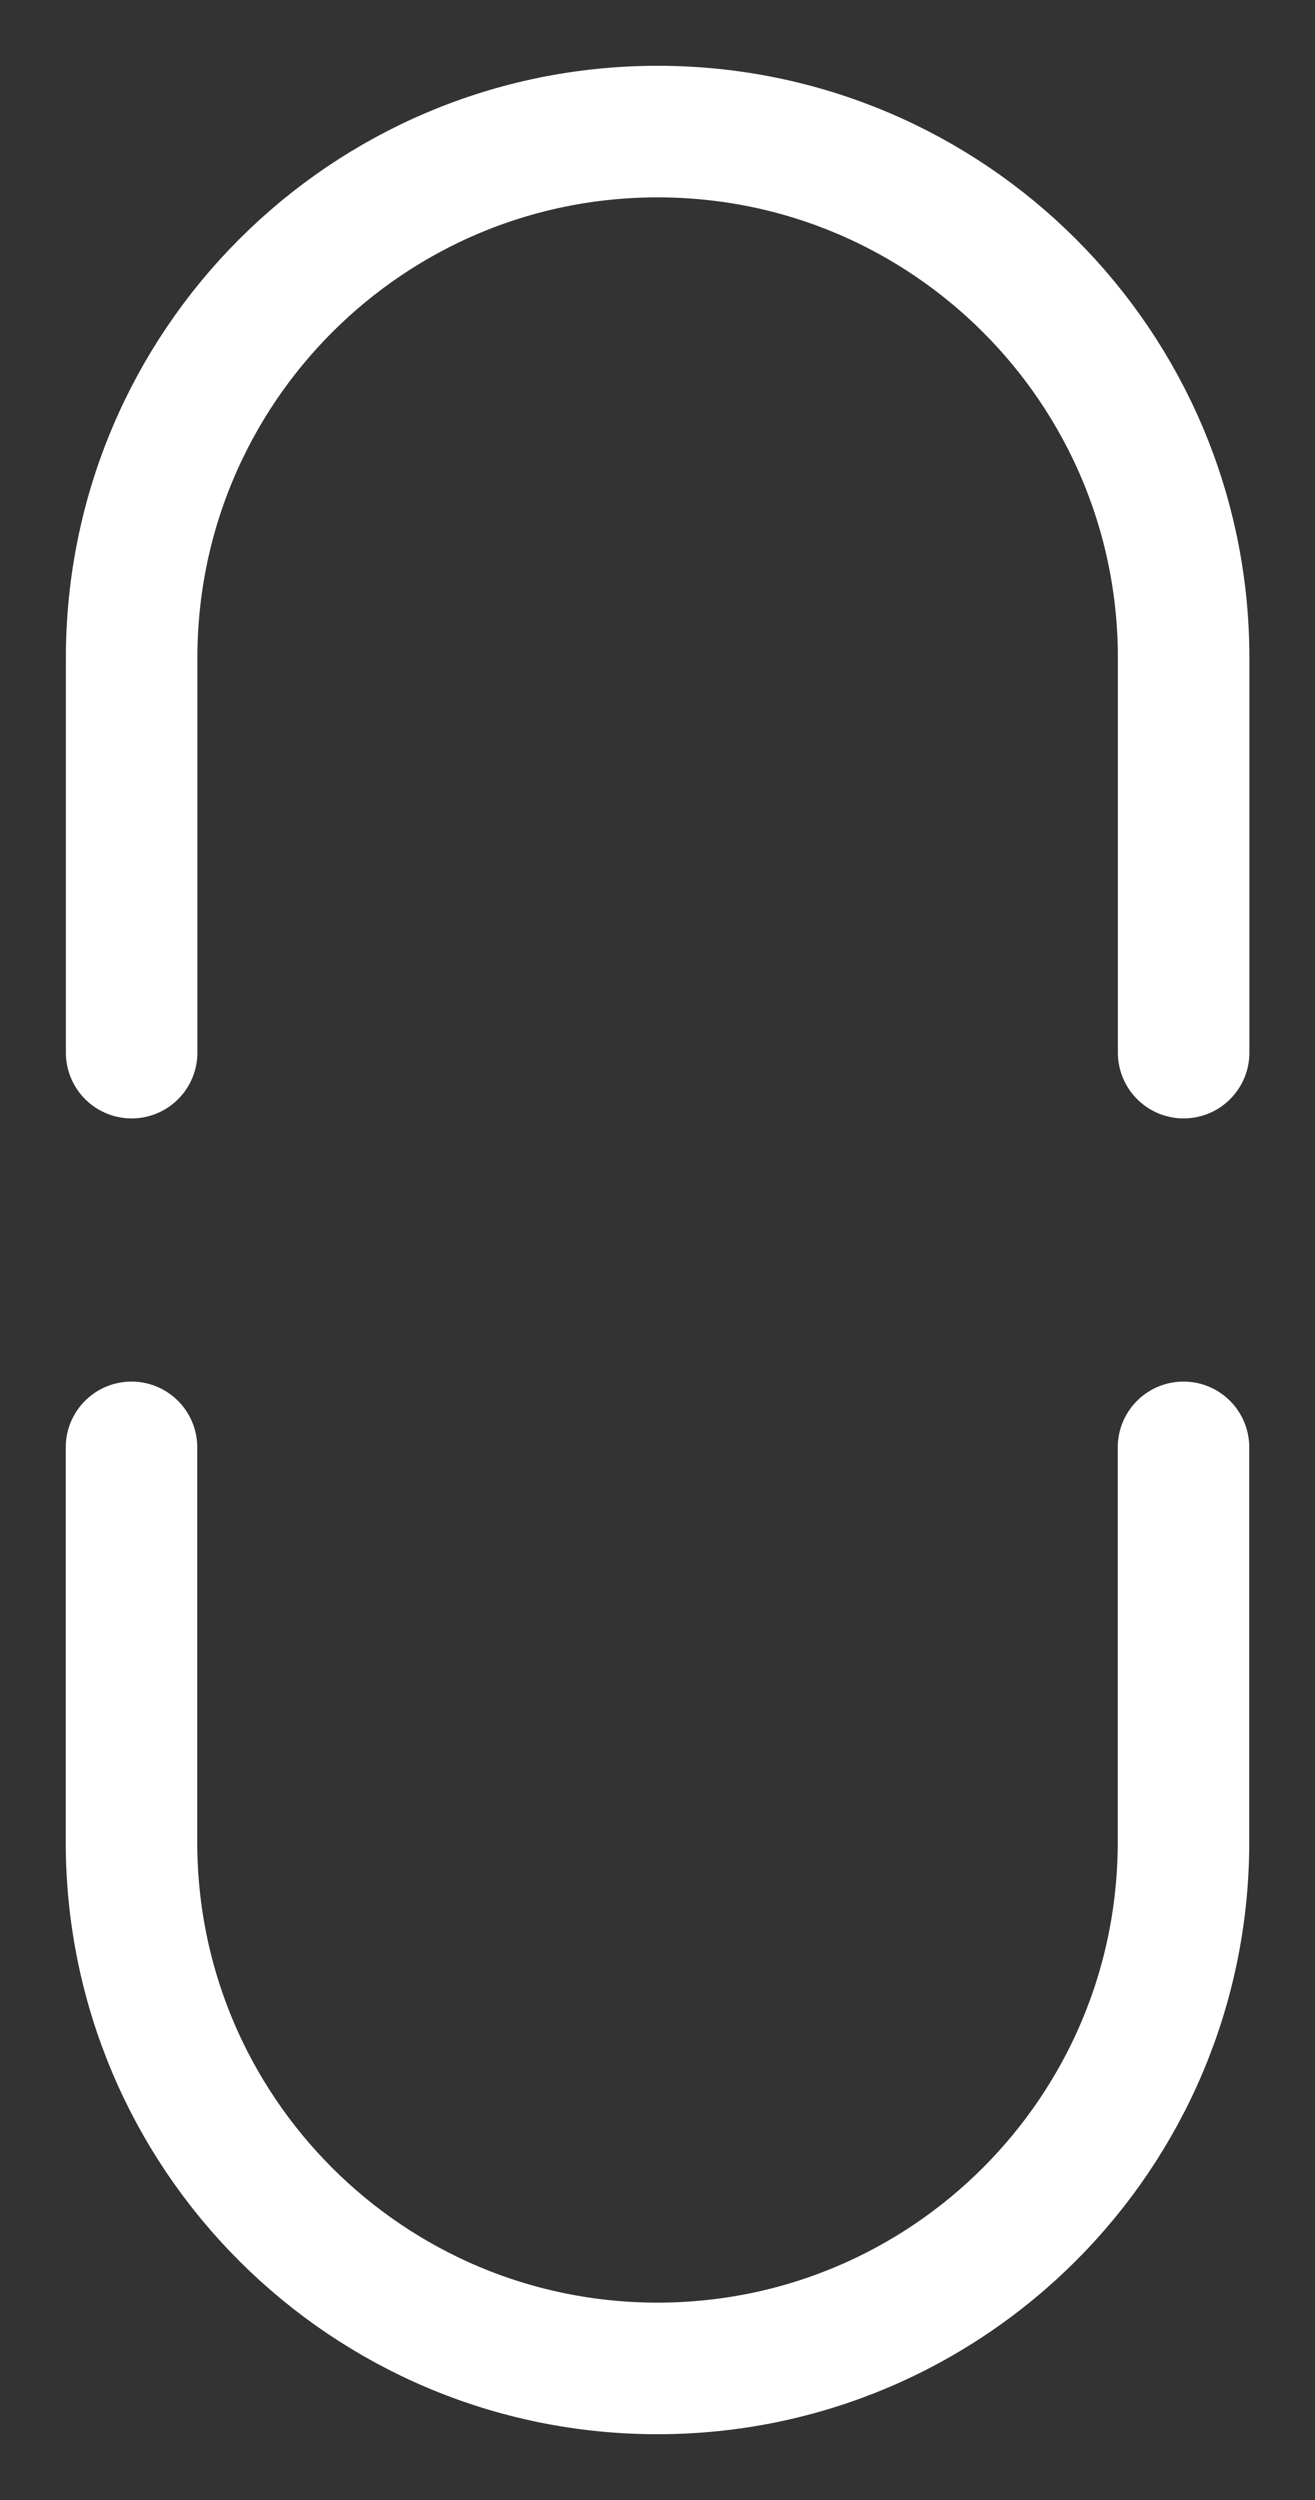 <svg width="10" height="19" viewBox="0 0 10 19" fill="none" xmlns="http://www.w3.org/2000/svg">
<rect x="0" y="0" width="10" height="19" fill="#333333" stroke="none"/>
<path d="M1 11L1 14C1 16.209 2.791 18 5 18C7.209 18 9 16.209 9 14L9 11" stroke="white" stroke-linecap="round"/>
<path d="M1.001 8L1.001 5C1.001 2.791 2.792 1 5.001 1C7.21 1 9.001 2.791 9.001 5L9.001 8" stroke="white" stroke-linecap="round"/>
</svg>
